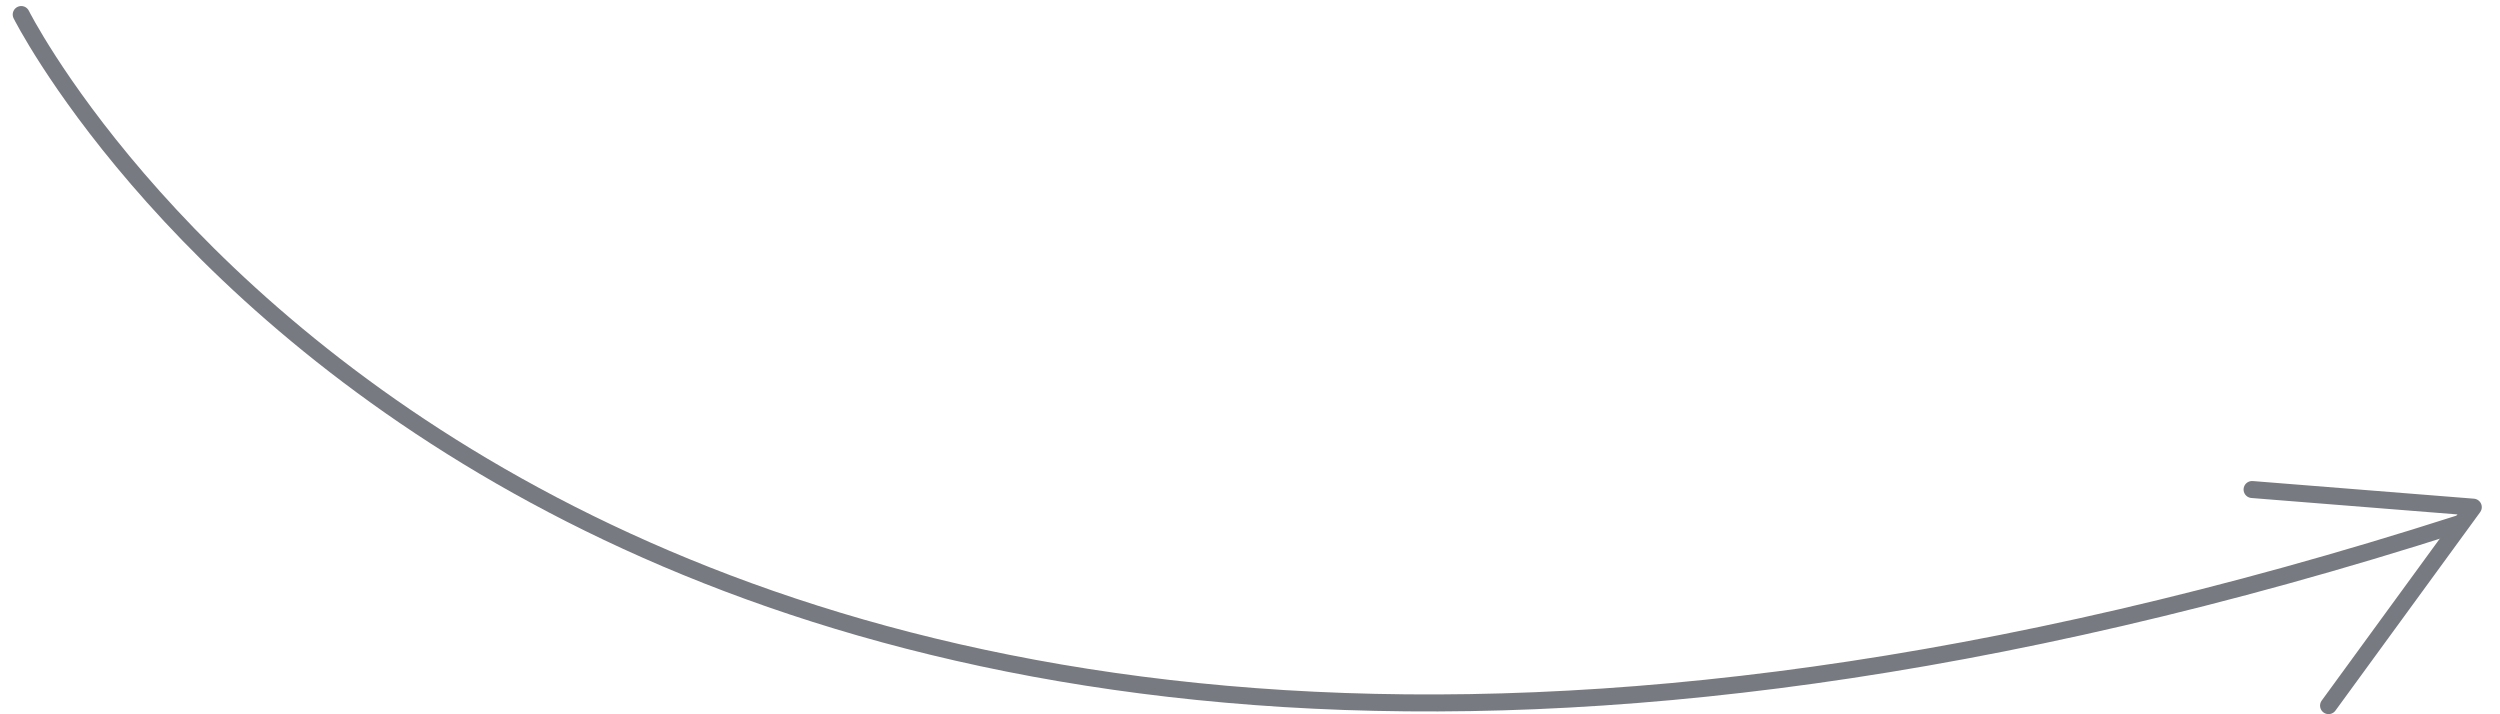 <svg xmlns="http://www.w3.org/2000/svg" xmlns:xlink="http://www.w3.org/1999/xlink" width="147" height="42" viewBox="0 0 147 42"><defs><path id="hapma" d="M916.248 800.855s32.741 65.394 143.318 29.948"/><path id="hapmb" d="M1047.422 828.784l13.007 1.037-8.51 11.669"/></defs><g><g transform="translate(-915 -800)"><use fill="#fff" fill-opacity="0" stroke="#787a81" stroke-linecap="round" stroke-linejoin="round" stroke-miterlimit="50" xlink:href="#hapma"/></g><g transform="translate(-915 -800)"><use fill="#fff" fill-opacity="0" stroke="#787a81" stroke-linecap="round" stroke-linejoin="round" stroke-miterlimit="50" xlink:href="#hapmb"/></g></g></svg>